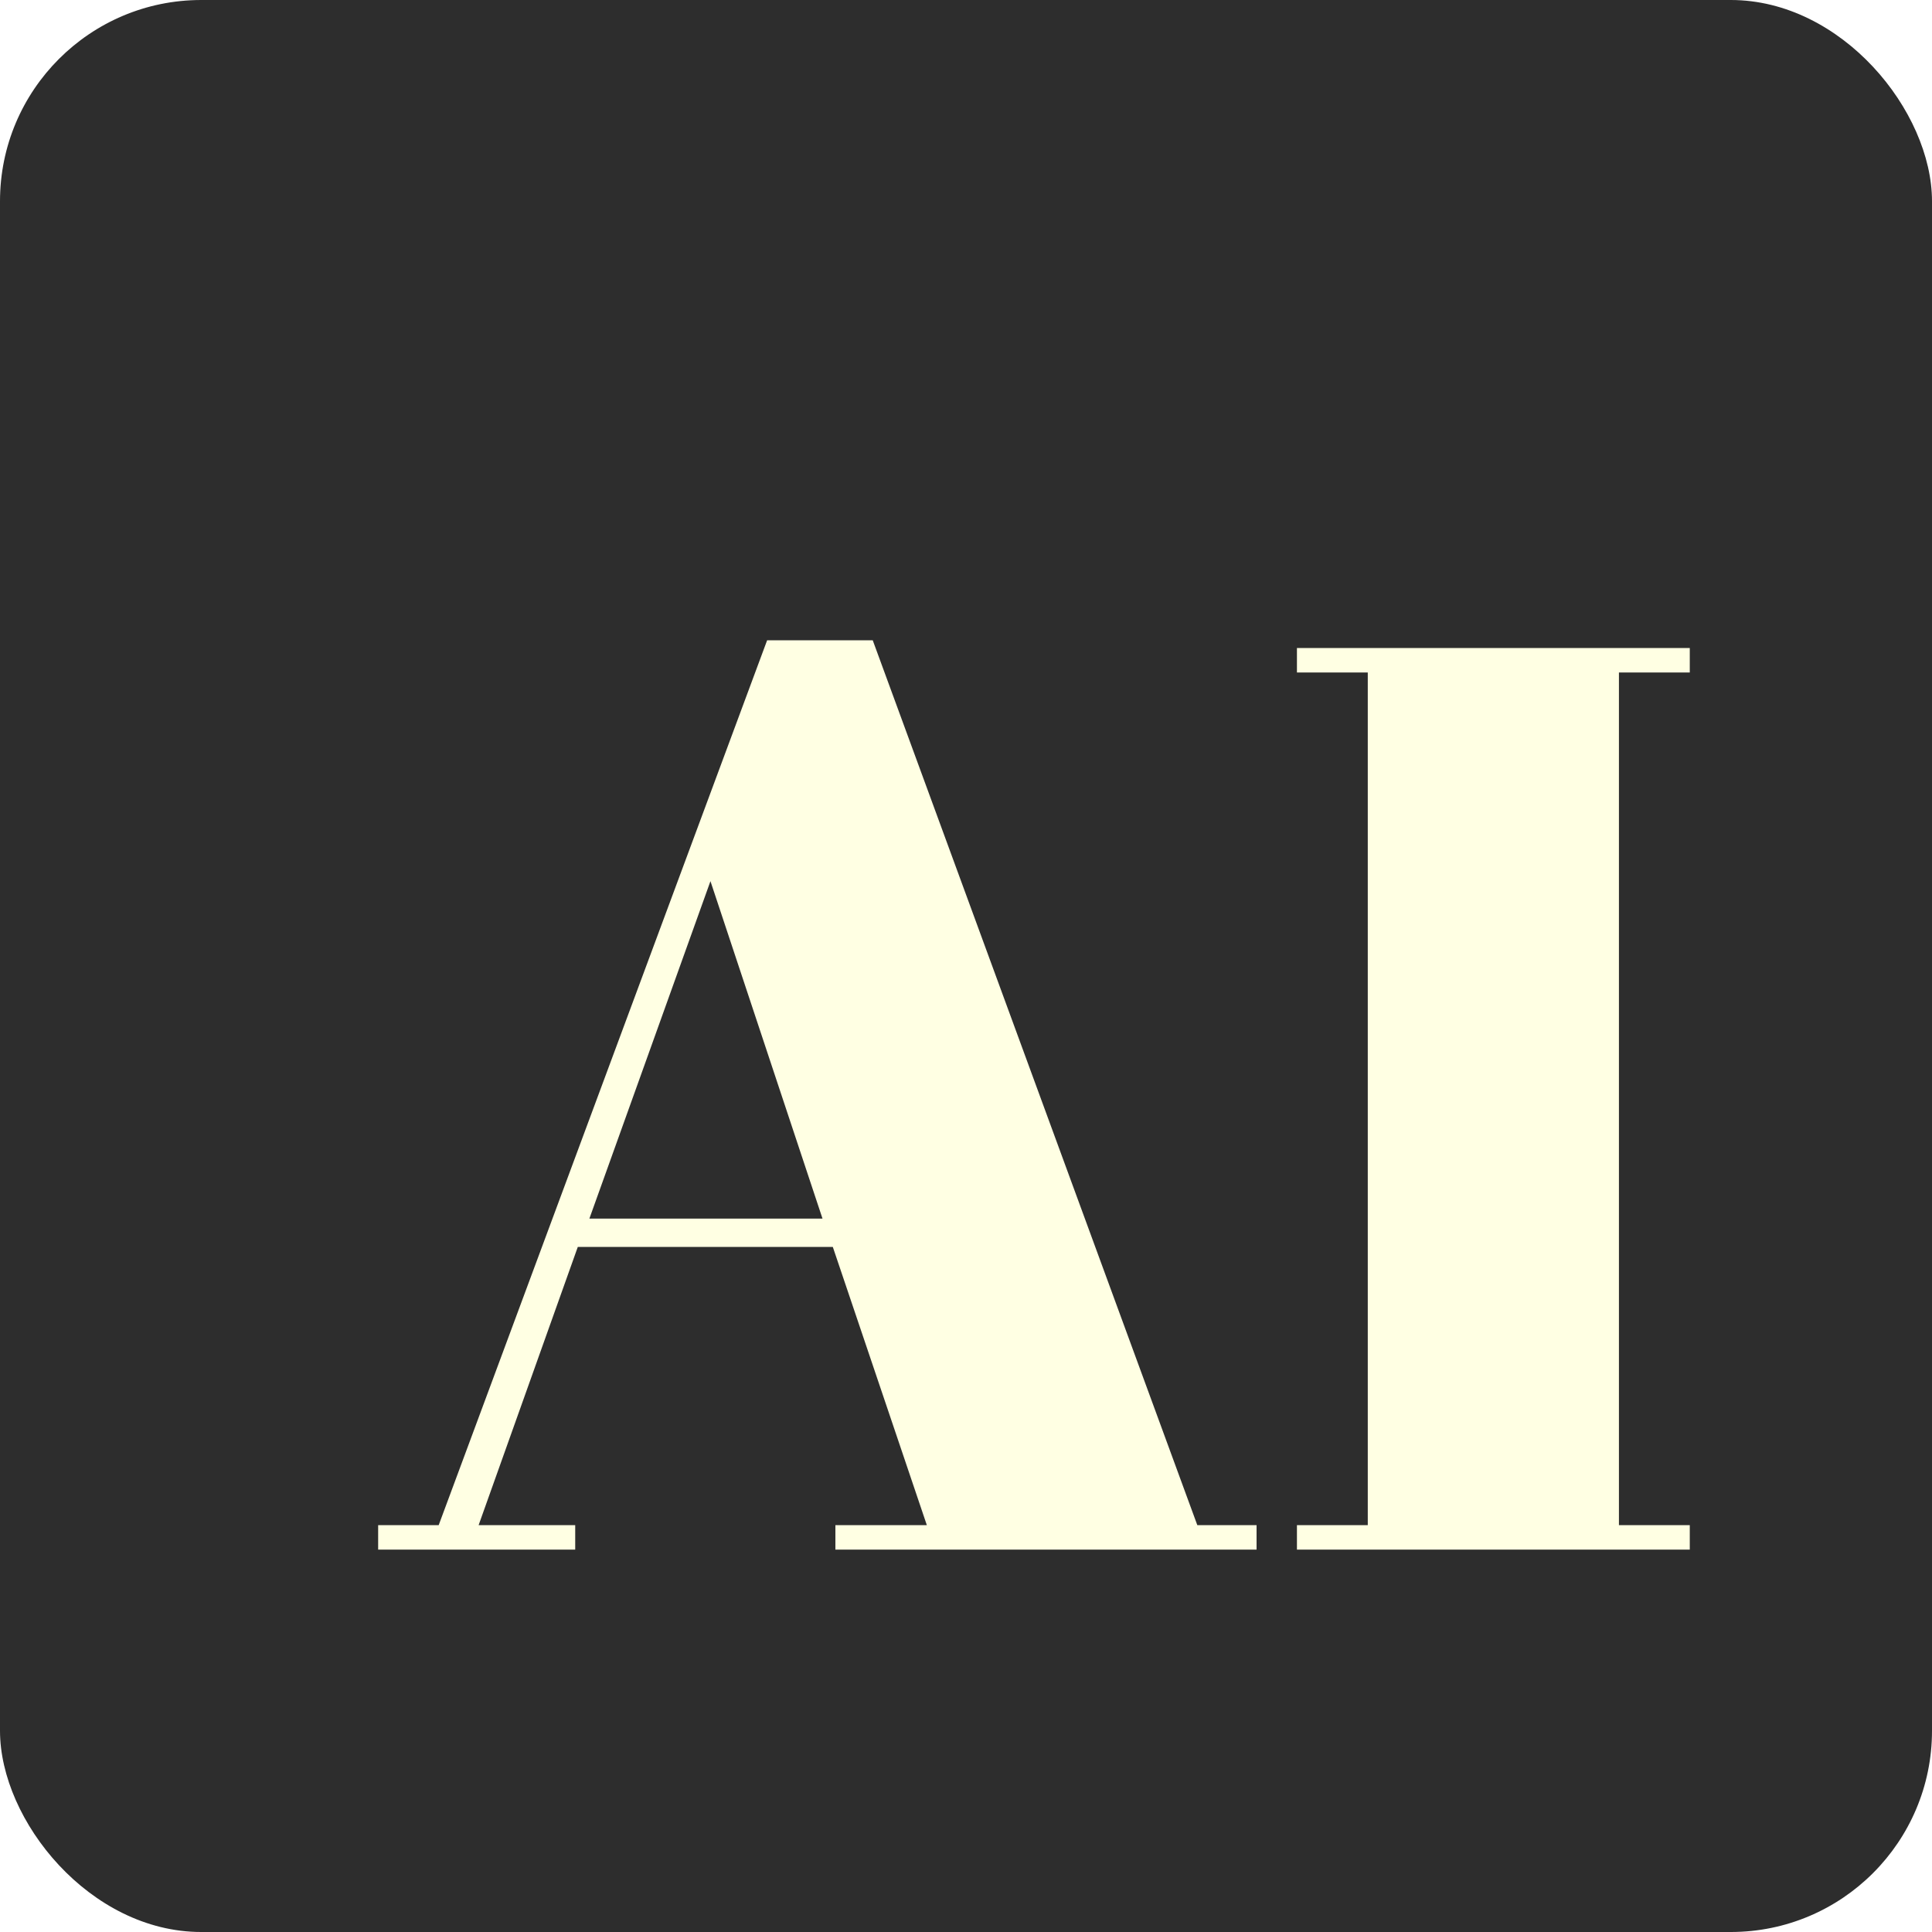 <svg width="96" height="96" viewBox="0 0 96 96" fill="none" xmlns="http://www.w3.org/2000/svg">
<rect width="96" height="96" rx="10" fill="#2D2D2D"/>
<g filter="url(#filter0_d_29_2)">
<path d="M42.054 71.784L37.382 57.96H24.71L19.782 71.784H24.582V73H14.79V71.784H17.798L34.118 27.816H39.366L55.494 71.784H58.438V73H37.51V71.784H42.054ZM31.302 39.784L25.286 56.552H36.87L31.302 39.784ZM60.444 28.2H79.964V29.416H76.444V71.784H79.964V73H60.444V71.784H63.964V29.416H60.444V28.2Z" fill="#FFFFE3"/>
</g>
<defs>
<filter id="filter0_d_29_2" x="14.79" y="27.816" width="73.174" height="53.184" filterUnits="userSpaceOnUse" color-interpolation-filters="sRGB">
<feFlood flood-opacity="0" result="BackgroundImageFix"/>
<feColorMatrix in="SourceAlpha" type="matrix" values="0 0 0 0 0 0 0 0 0 0 0 0 0 0 0 0 0 0 127 0" result="hardAlpha"/>
<feOffset dx="4" dy="4"/>
<feGaussianBlur stdDeviation="2"/>
<feComposite in2="hardAlpha" operator="out"/>
<feColorMatrix type="matrix" values="0 0 0 0 0 0 0 0 0 0 0 0 0 0 0 0 0 0 0.75 0"/>
<feBlend mode="normal" in2="BackgroundImageFix" result="effect1_dropShadow_29_2"/>
<feBlend mode="normal" in="SourceGraphic" in2="effect1_dropShadow_29_2" result="shape"/>
</filter>
</defs>
</svg>
